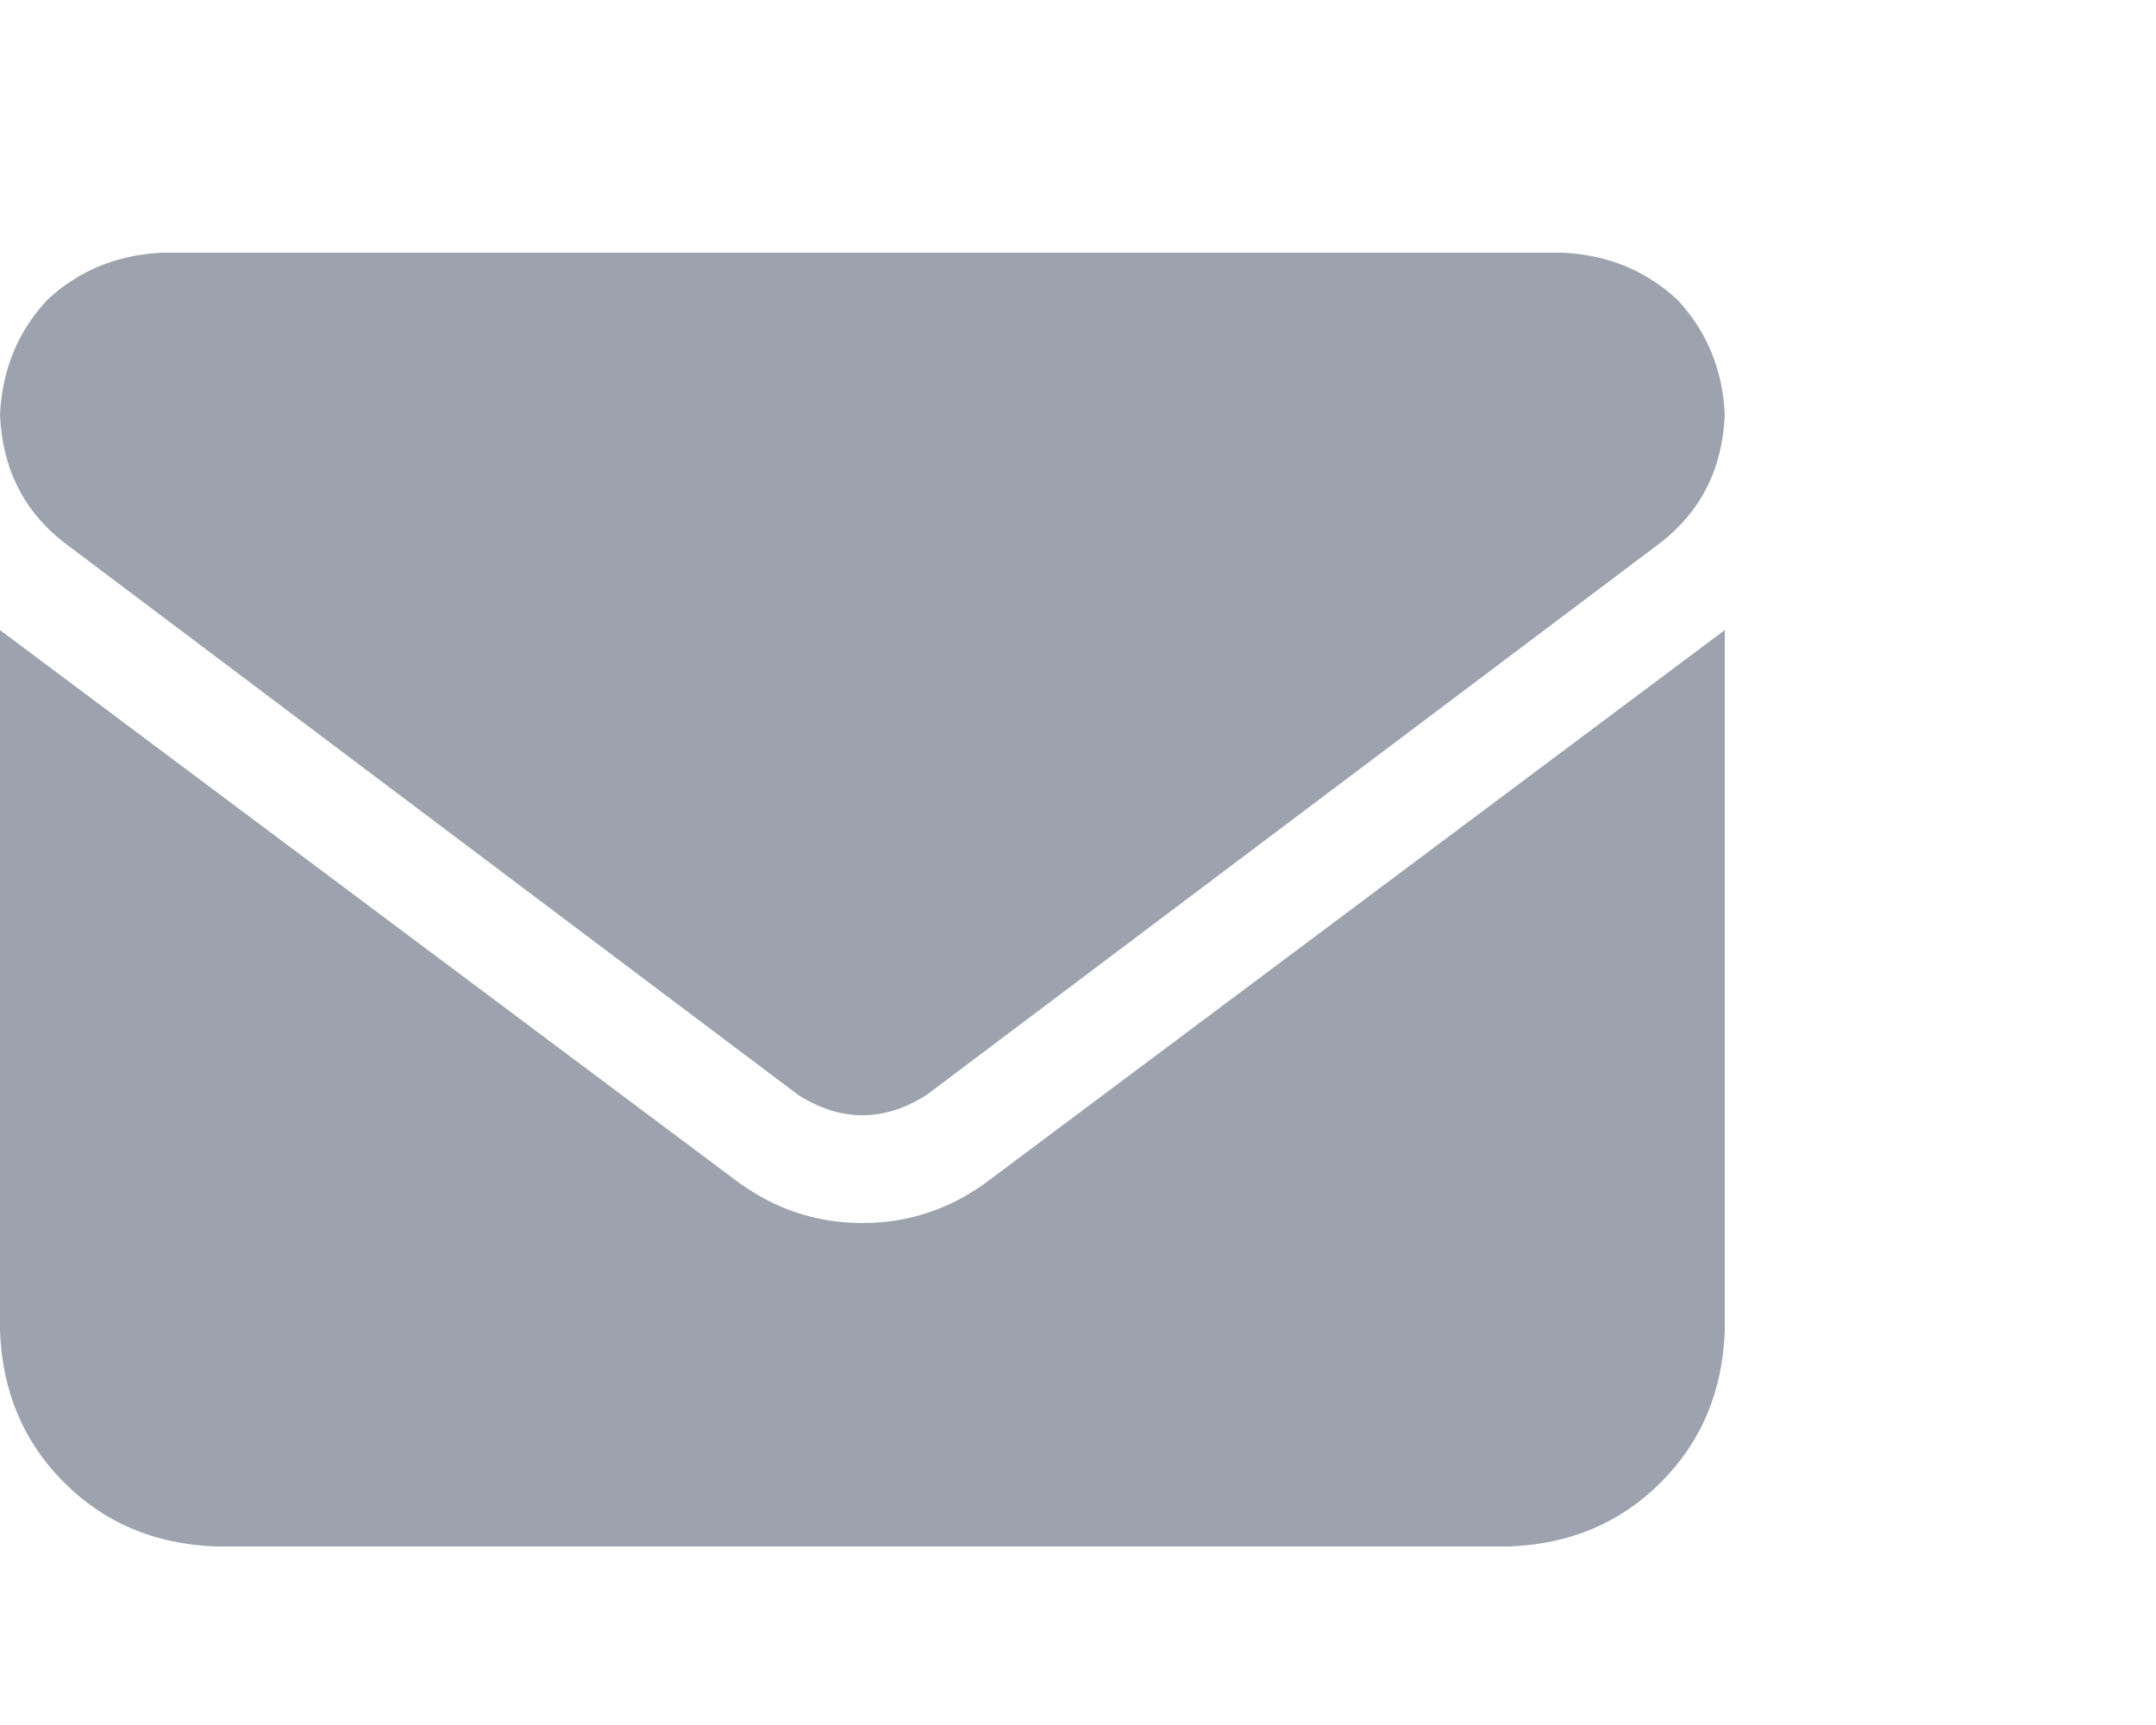 <svg xmlns="http://www.w3.org/2000/svg" xmlns:xlink="http://www.w3.org/1999/xlink" fill="none" version="1.1" width="20" height="16" viewBox="0 0 20 16"><defs><clipPath id="master_svg0_3_1278"><rect x="0" y="0" width="16" height="16" rx="0"/></clipPath></defs><g><rect x="0" y="0" width="20" height="16" rx="0" fill="#000000" fill-opacity="0" style="mix-blend-mode:passthrough"/><g clip-path="url(#master_svg0_3_1278)"><g transform="matrix(1,0,0,-1,0,28.688)"><g><path d="M1.5,26.344Q0.875,26.313,0.438,25.906Q0.031,25.469,0,24.844Q0.031,24.094,0.594,23.656L7.406,18.531Q8,18.156,8.594,18.531L15.406,23.656Q15.969,24.094,16,24.844Q15.969,25.469,15.562,25.906Q15.125,26.313,14.5,26.344L1.5,26.344ZM0,22.844L0,16.344L0,22.844L0,16.344Q0.031,15.5,0.594,14.938Q1.156,14.375,2,14.344L14,14.344Q14.844,14.375,15.406,14.938Q15.969,15.5,16,16.344L16,22.844L9.188,17.75Q8.656,17.344,8,17.344Q7.344,17.344,6.812,17.75L0,22.844Z" fill="#9CA3AF" fill-opacity="1" style="mix-blend-mode:passthrough"/></g></g></g></g></svg>
